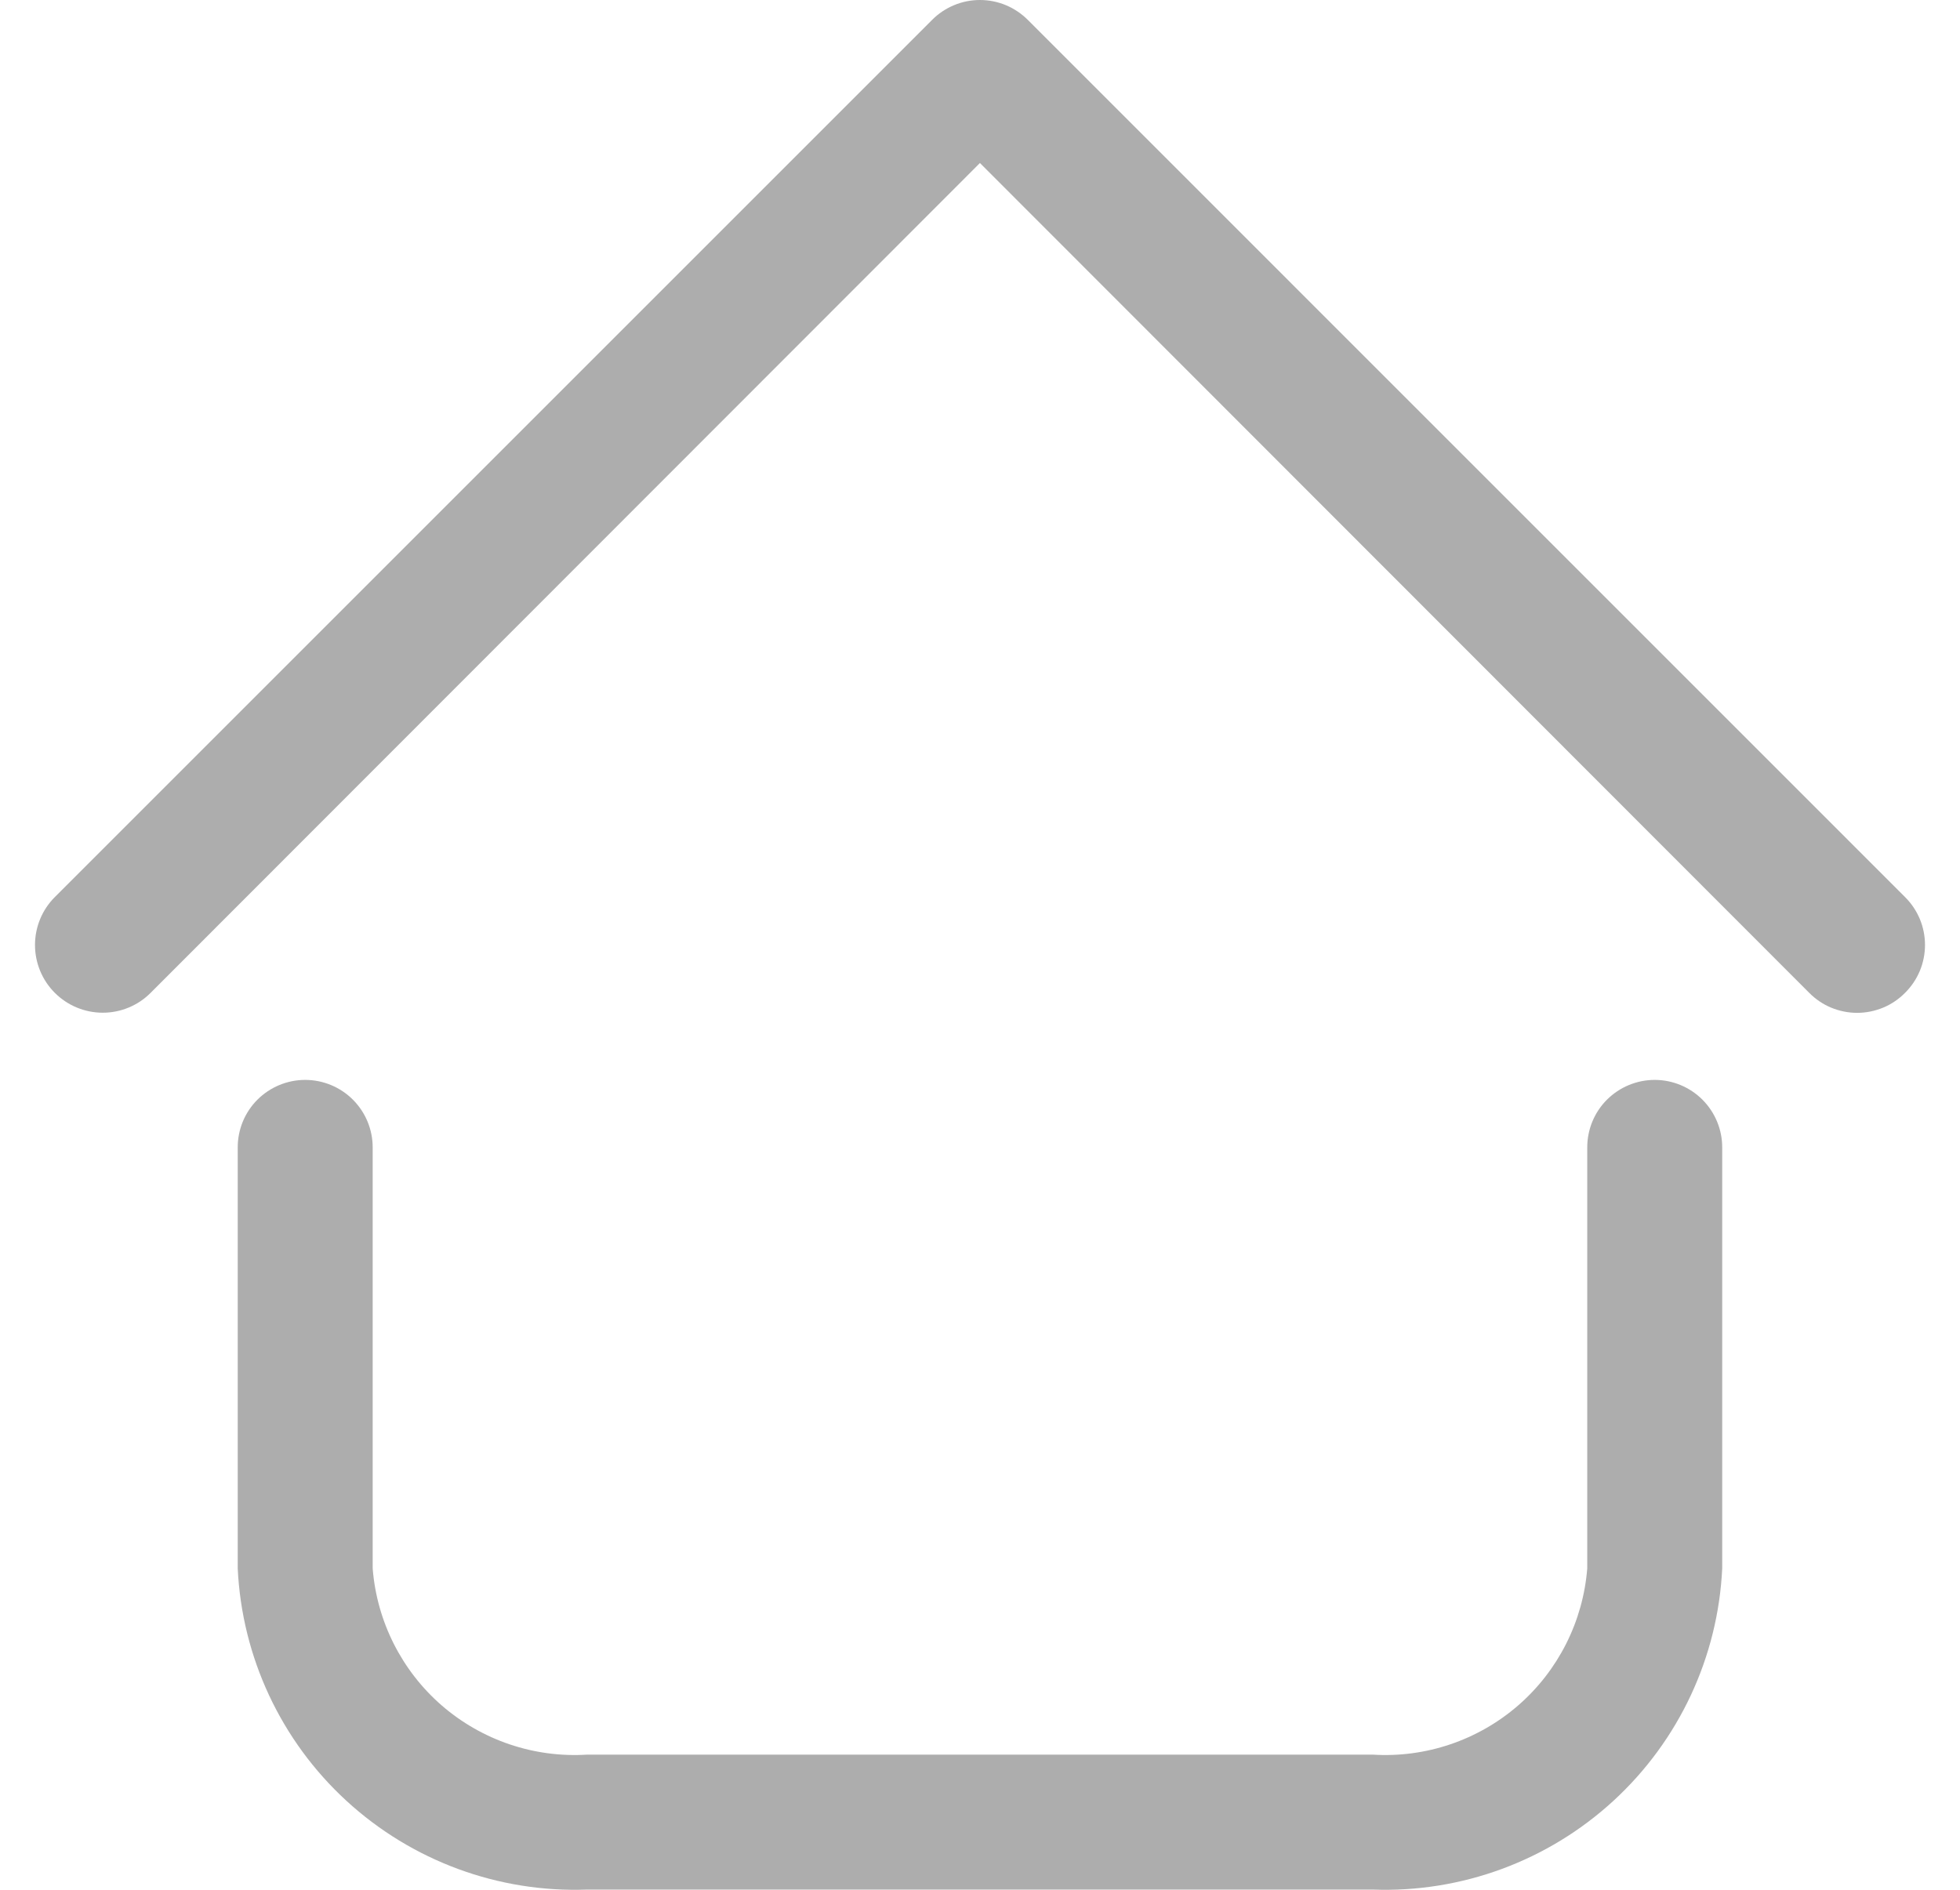 <svg width="28" height="27" viewBox="0 0 28 27" fill="none" xmlns="http://www.w3.org/2000/svg">
<path d="M19.609 26.997H8.389C7.12 27.044 5.884 26.588 4.949 25.729C4.014 24.87 3.456 23.677 3.396 22.408V16.393C3.396 16.137 3.497 15.892 3.678 15.711C3.859 15.531 4.104 15.429 4.36 15.429C4.615 15.429 4.861 15.531 5.041 15.711C5.222 15.892 5.324 16.137 5.324 16.393V22.408C5.383 23.165 5.738 23.869 6.311 24.367C6.885 24.864 7.631 25.117 8.389 25.069H19.609C20.367 25.117 21.114 24.864 21.687 24.367C22.261 23.869 22.615 23.165 22.675 22.408V16.393C22.675 16.137 22.776 15.892 22.957 15.711C23.138 15.531 23.383 15.429 23.639 15.429C23.894 15.429 24.14 15.531 24.32 15.711C24.501 15.892 24.603 16.137 24.603 16.393V22.408C24.543 23.677 23.984 24.87 23.049 25.729C22.114 26.588 20.878 27.044 19.609 26.997ZM27.215 14.185C27.305 14.096 27.377 13.989 27.426 13.872C27.475 13.754 27.5 13.628 27.5 13.501C27.5 13.374 27.475 13.248 27.426 13.13C27.377 13.013 27.305 12.906 27.215 12.817L14.684 0.285C14.594 0.195 14.487 0.123 14.37 0.074C14.252 0.025 14.126 0 13.999 0C13.872 0 13.746 0.025 13.629 0.074C13.511 0.123 13.404 0.195 13.315 0.285L0.783 12.817C0.602 12.998 0.5 13.244 0.5 13.501C0.5 13.758 0.602 14.004 0.783 14.185C0.965 14.367 1.211 14.469 1.468 14.469C1.725 14.469 1.971 14.367 2.152 14.185L13.999 2.329L25.846 14.185C25.936 14.276 26.042 14.348 26.16 14.397C26.277 14.445 26.403 14.471 26.53 14.471C26.658 14.471 26.784 14.445 26.901 14.397C27.019 14.348 27.125 14.276 27.215 14.185Z" fill="#ADADAD"/>
</svg>

